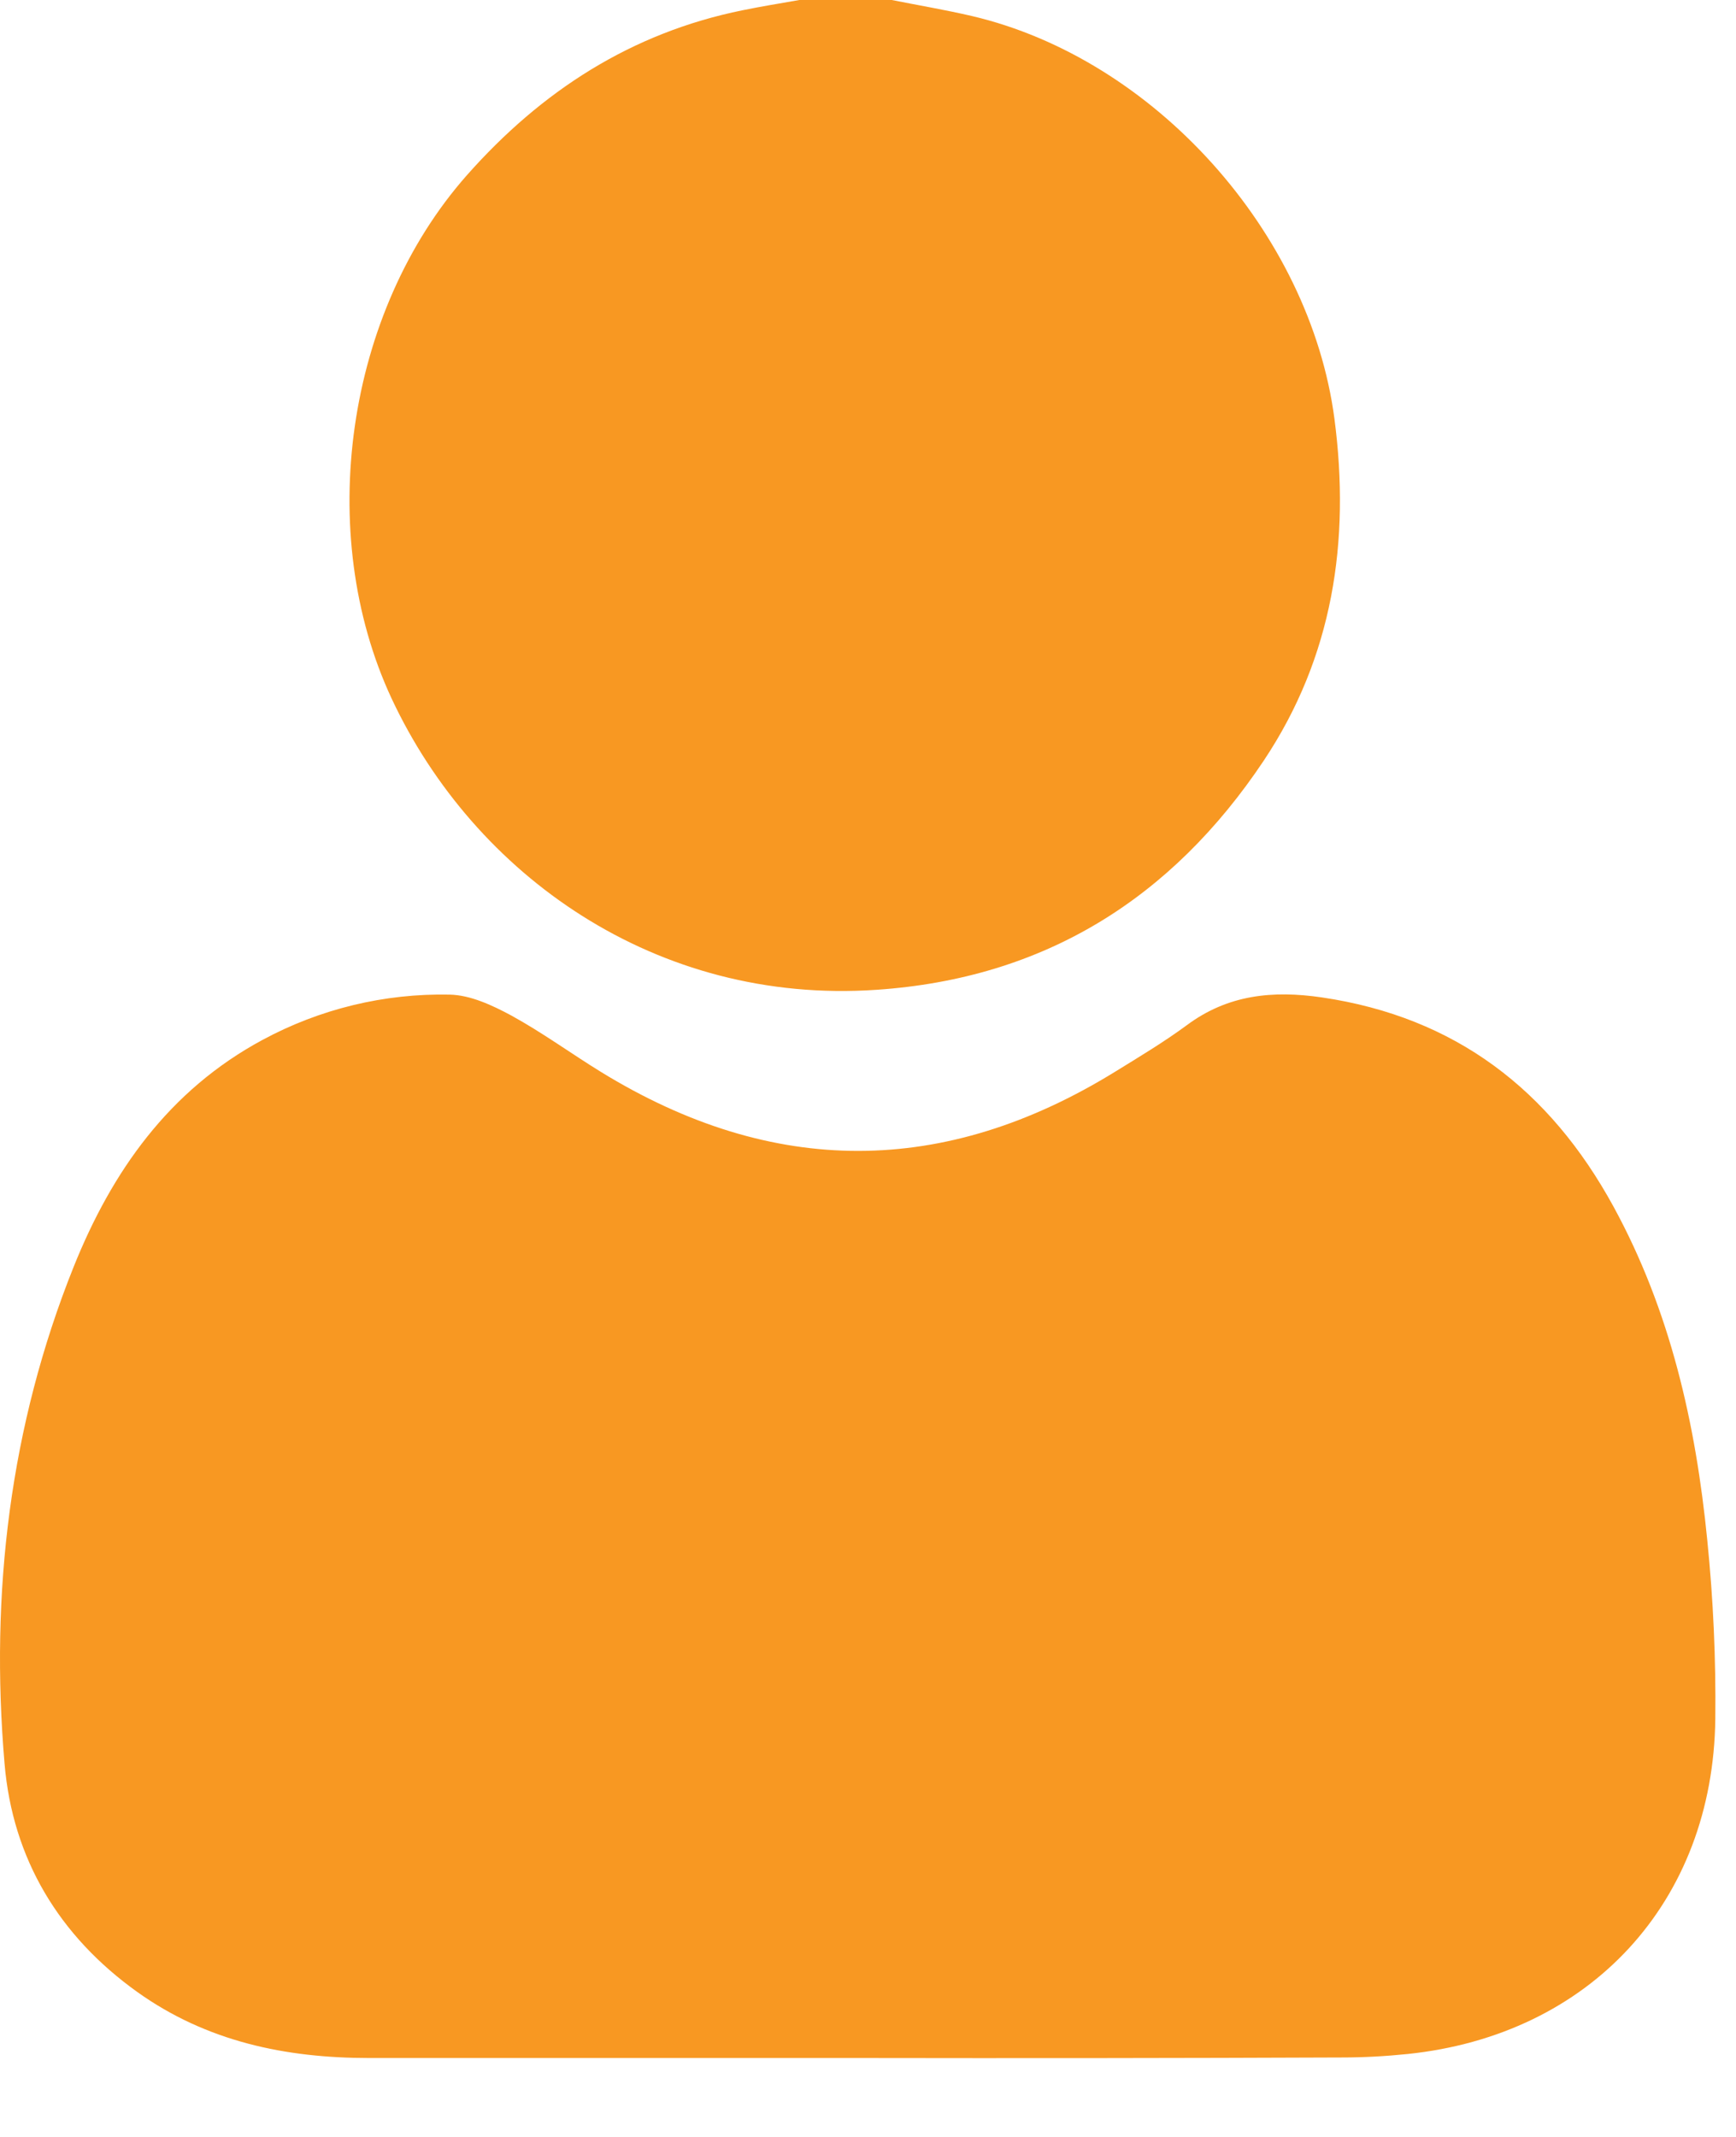<svg width="13" height="16" viewBox="0 0 13 16" fill="none" xmlns="http://www.w3.org/2000/svg">
<g opacity="1">
<path d="M6.678 0C6.879 0.04 7.08 0.074 7.278 0.12C8.643 0.44 9.809 1.74 9.993 3.136C10.113 4.053 9.981 4.92 9.463 5.696C8.775 6.726 7.822 7.326 6.563 7.411C4.913 7.524 3.551 6.551 2.933 5.231C2.354 3.991 2.588 2.339 3.497 1.311C4.055 0.681 4.727 0.246 5.56 0.077C5.701 0.048 5.844 0.025 5.986 0H6.678Z" fill="#F89822"/>
<path d="M6.419 15.409H2.763C2.139 15.409 1.549 15.286 1.03 14.916C0.442 14.496 0.094 13.917 0.034 13.204C-0.075 11.929 0.073 10.679 0.552 9.484C0.837 8.774 1.264 8.164 1.966 7.786C2.396 7.554 2.878 7.437 3.367 7.447C3.522 7.45 3.687 7.527 3.828 7.603C4.06 7.73 4.276 7.888 4.502 8.027C5.788 8.816 7.073 8.814 8.356 8.021C8.536 7.91 8.716 7.802 8.886 7.677C9.194 7.447 9.532 7.414 9.899 7.468C10.898 7.615 11.605 8.16 12.082 9.033C12.508 9.813 12.699 10.66 12.785 11.533C12.83 11.977 12.85 12.423 12.845 12.869C12.829 14.242 11.908 15.237 10.541 15.379C10.376 15.396 10.211 15.405 10.046 15.405C8.837 15.41 7.628 15.411 6.419 15.409Z" fill="#F89822"/>
</g>
</svg>
